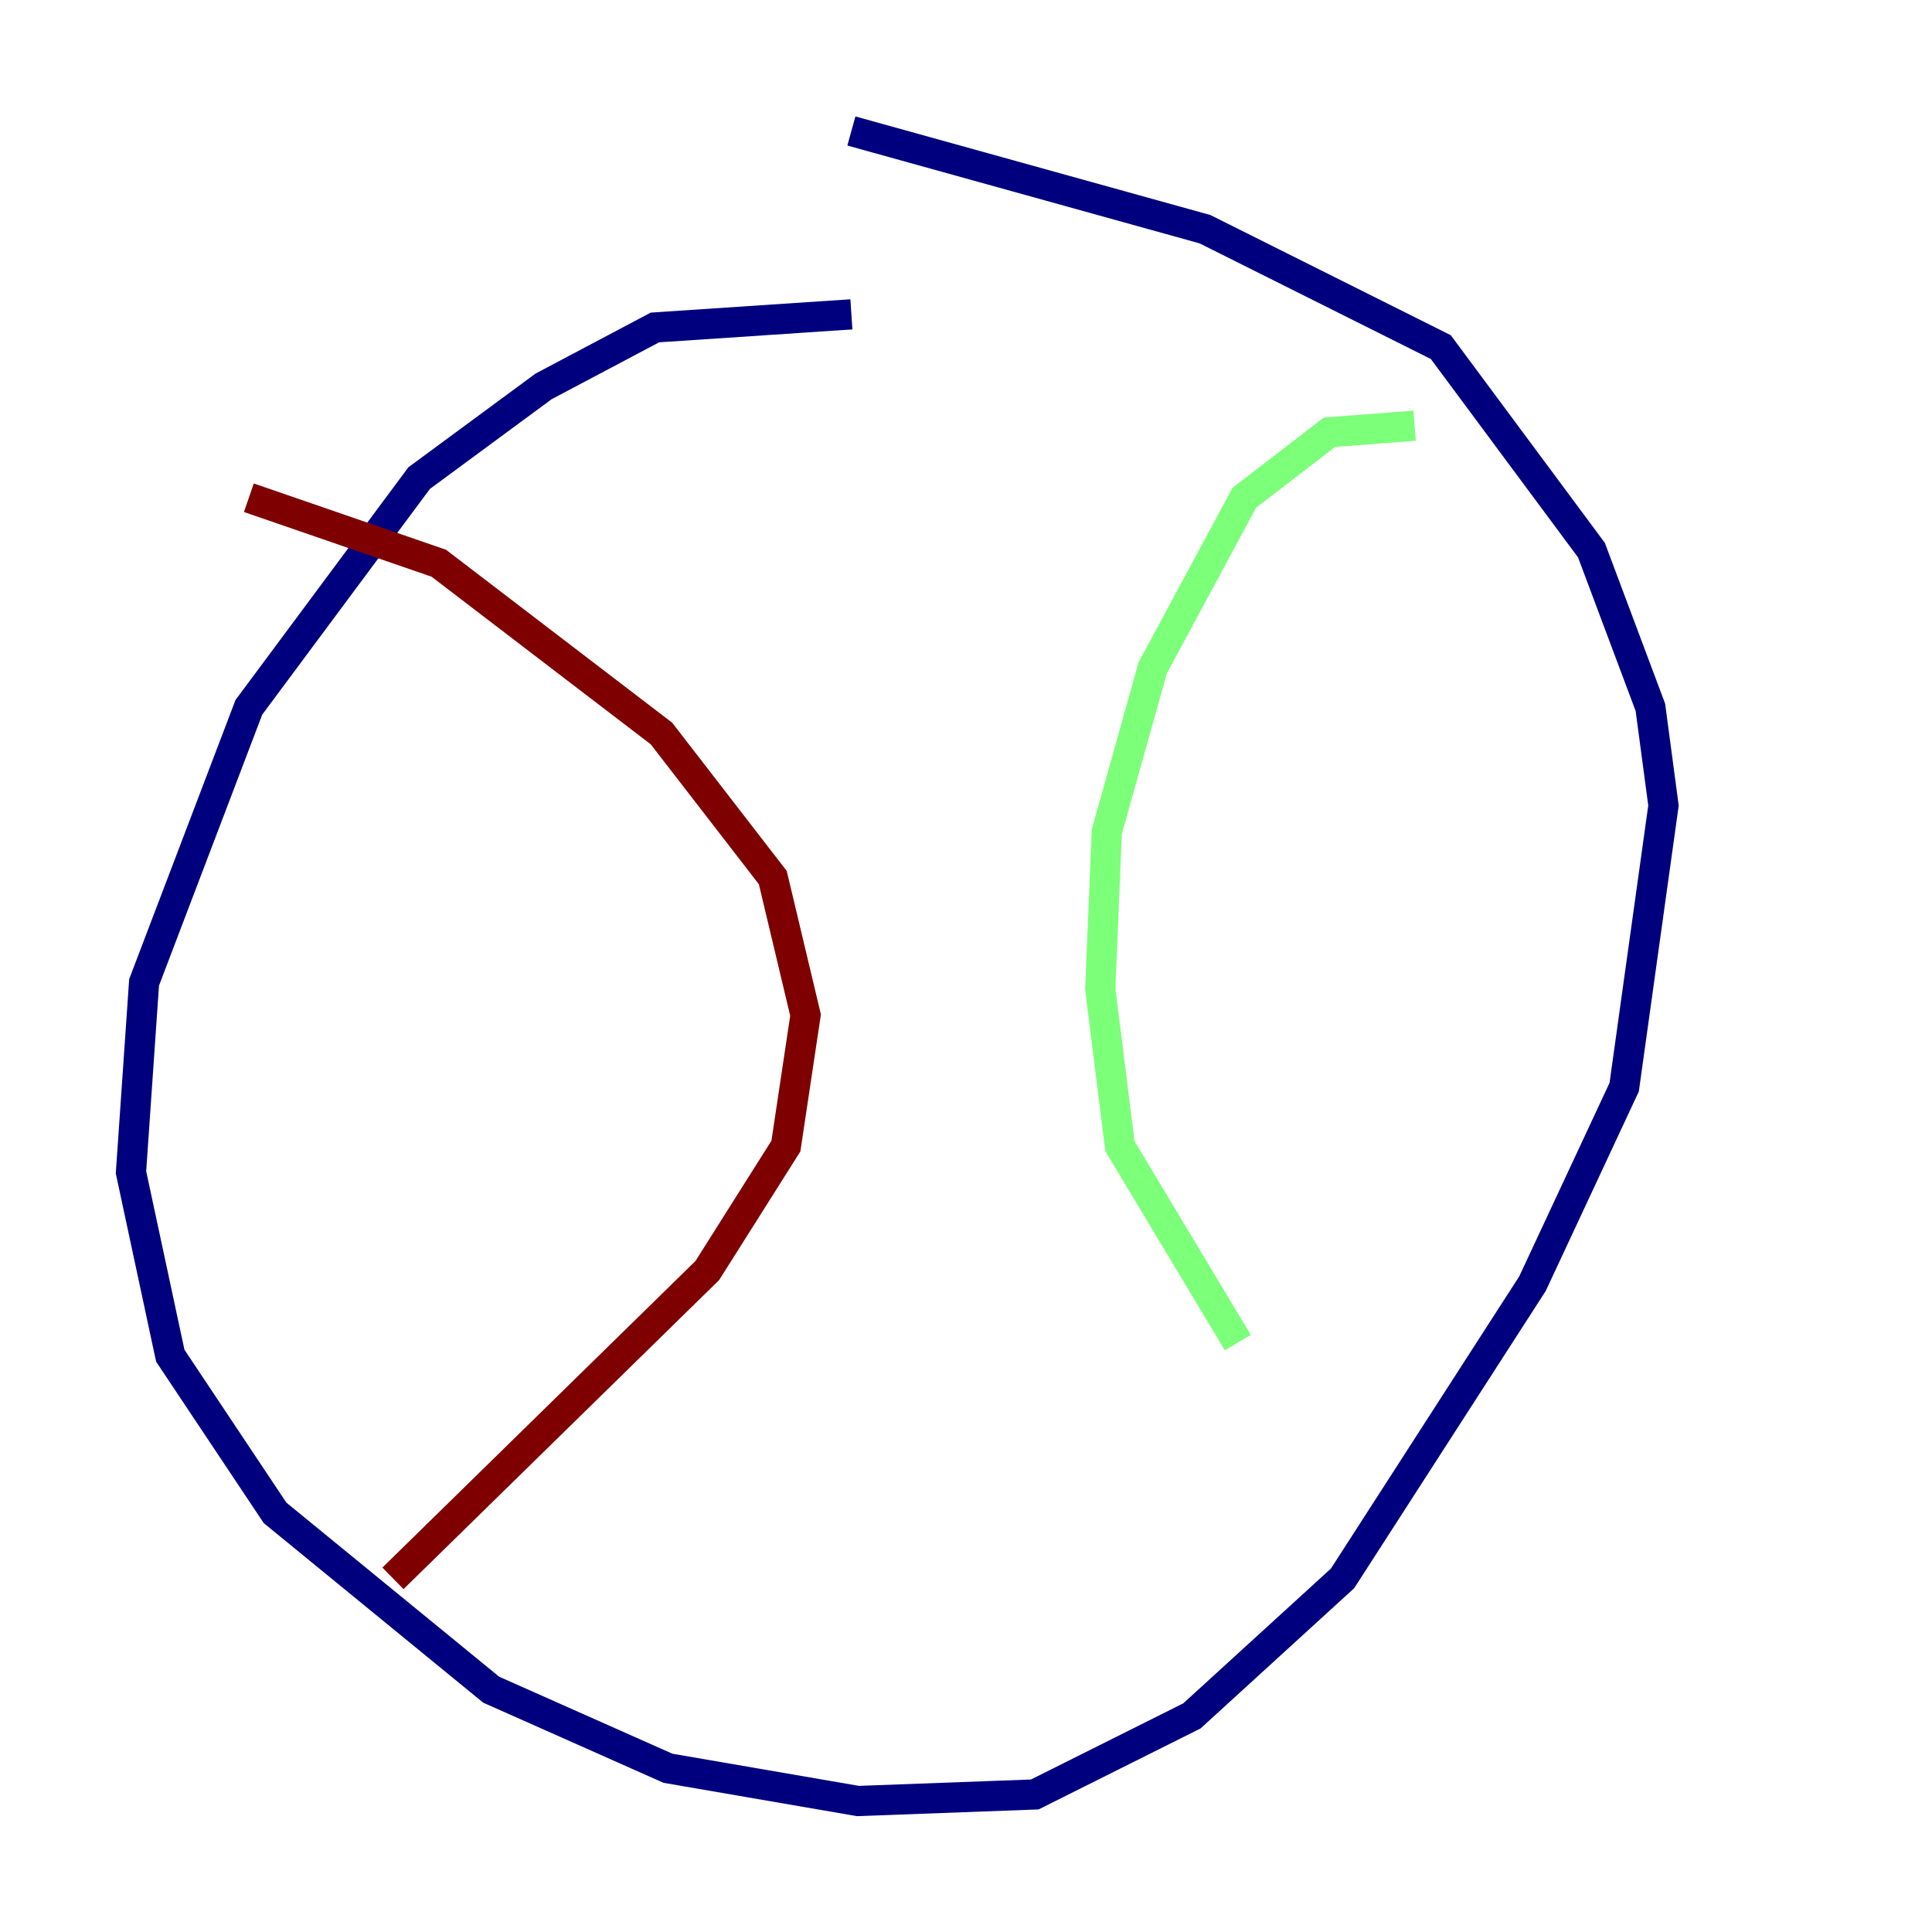 <?xml version="1.0" encoding="utf-8" ?>
<svg baseProfile="tiny" height="128" version="1.2" viewBox="0,0,128,128" width="128" xmlns="http://www.w3.org/2000/svg" xmlns:ev="http://www.w3.org/2001/xml-events" xmlns:xlink="http://www.w3.org/1999/xlink"><defs /><polyline fill="none" points="56.407,20.827 43.39,21.695 36.014,25.6 27.77,31.675 16.488,46.861 9.546,65.085 8.678,77.668 11.281,89.817 18.224,100.231 32.542,111.946 44.258,117.153 56.841,119.322 68.556,118.888 78.969,113.681 88.949,104.57 101.532,85.044 107.607,72.027 110.21,53.37 109.342,46.861 105.437,36.447 95.458,22.997 79.837,15.186 56.407,8.678" stroke="#00007f" stroke-width="2" /><polyline fill="none" points="93.722,28.203 88.081,28.637 82.441,32.976 76.366,44.258 73.329,55.105 72.895,65.519 74.197,75.932 82.007,88.949" stroke="#7cff79" stroke-width="2" /><polyline fill="none" points="16.488,32.976 29.071,37.315 43.824,48.597 51.2,58.142 53.37,67.254 52.068,75.932 46.861,84.176 26.034,104.57" stroke="#7f0000" stroke-width="2" /></svg>
